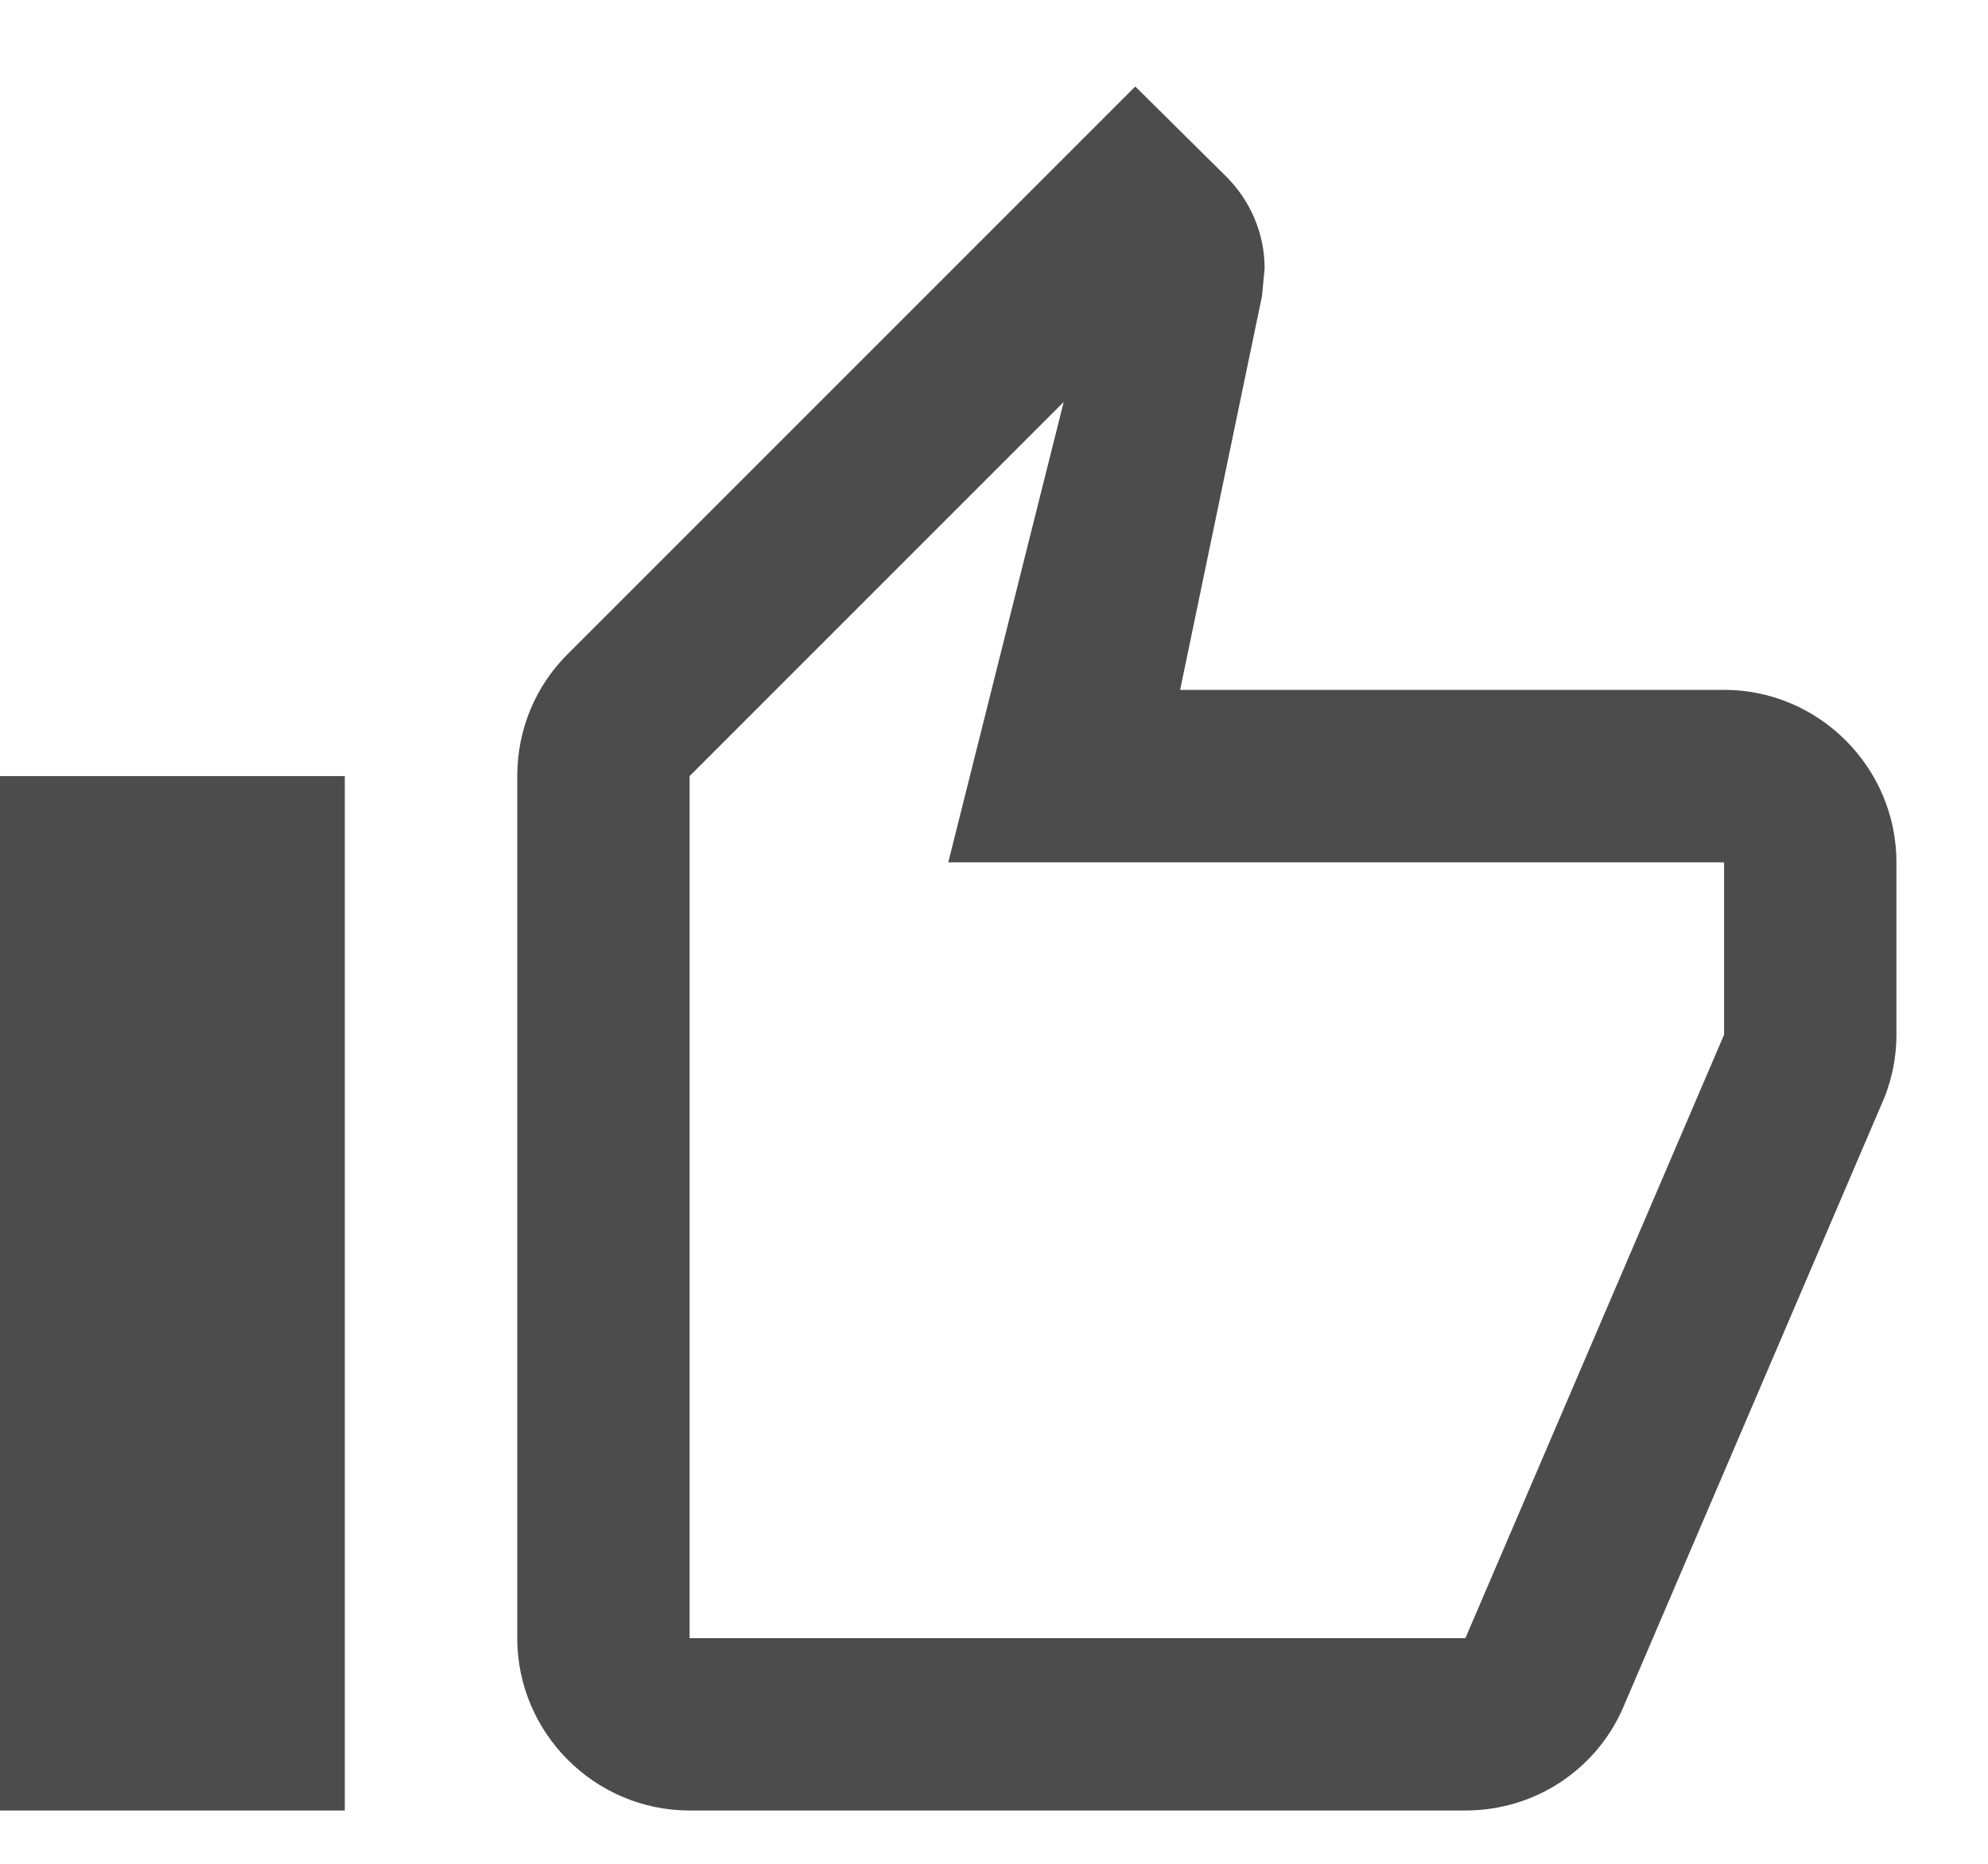<svg xmlns="http://www.w3.org/2000/svg" width="16" height="15" viewBox="0 0 16 15" fill="none">
  <path d="M5.55 14.571H11.794C12.37 14.571 12.863 14.225 13.071 13.725L15.166 8.834C15.229 8.674 15.263 8.508 15.263 8.327V6.94C15.263 6.177 14.639 5.552 13.876 5.552H9.498L10.157 2.382L10.178 2.16C10.178 1.875 10.06 1.612 9.872 1.424L9.137 0.696L4.565 5.268C4.315 5.518 4.163 5.864 4.163 6.246V13.184C4.163 13.947 4.787 14.571 5.55 14.571ZM5.55 6.246L8.561 3.235L7.632 6.94H13.876V8.327L11.794 13.184H5.55V6.246ZM0 6.246H2.775V14.571H0V6.246Z" fill="black" fill-opacity="0.7"/>
</svg>